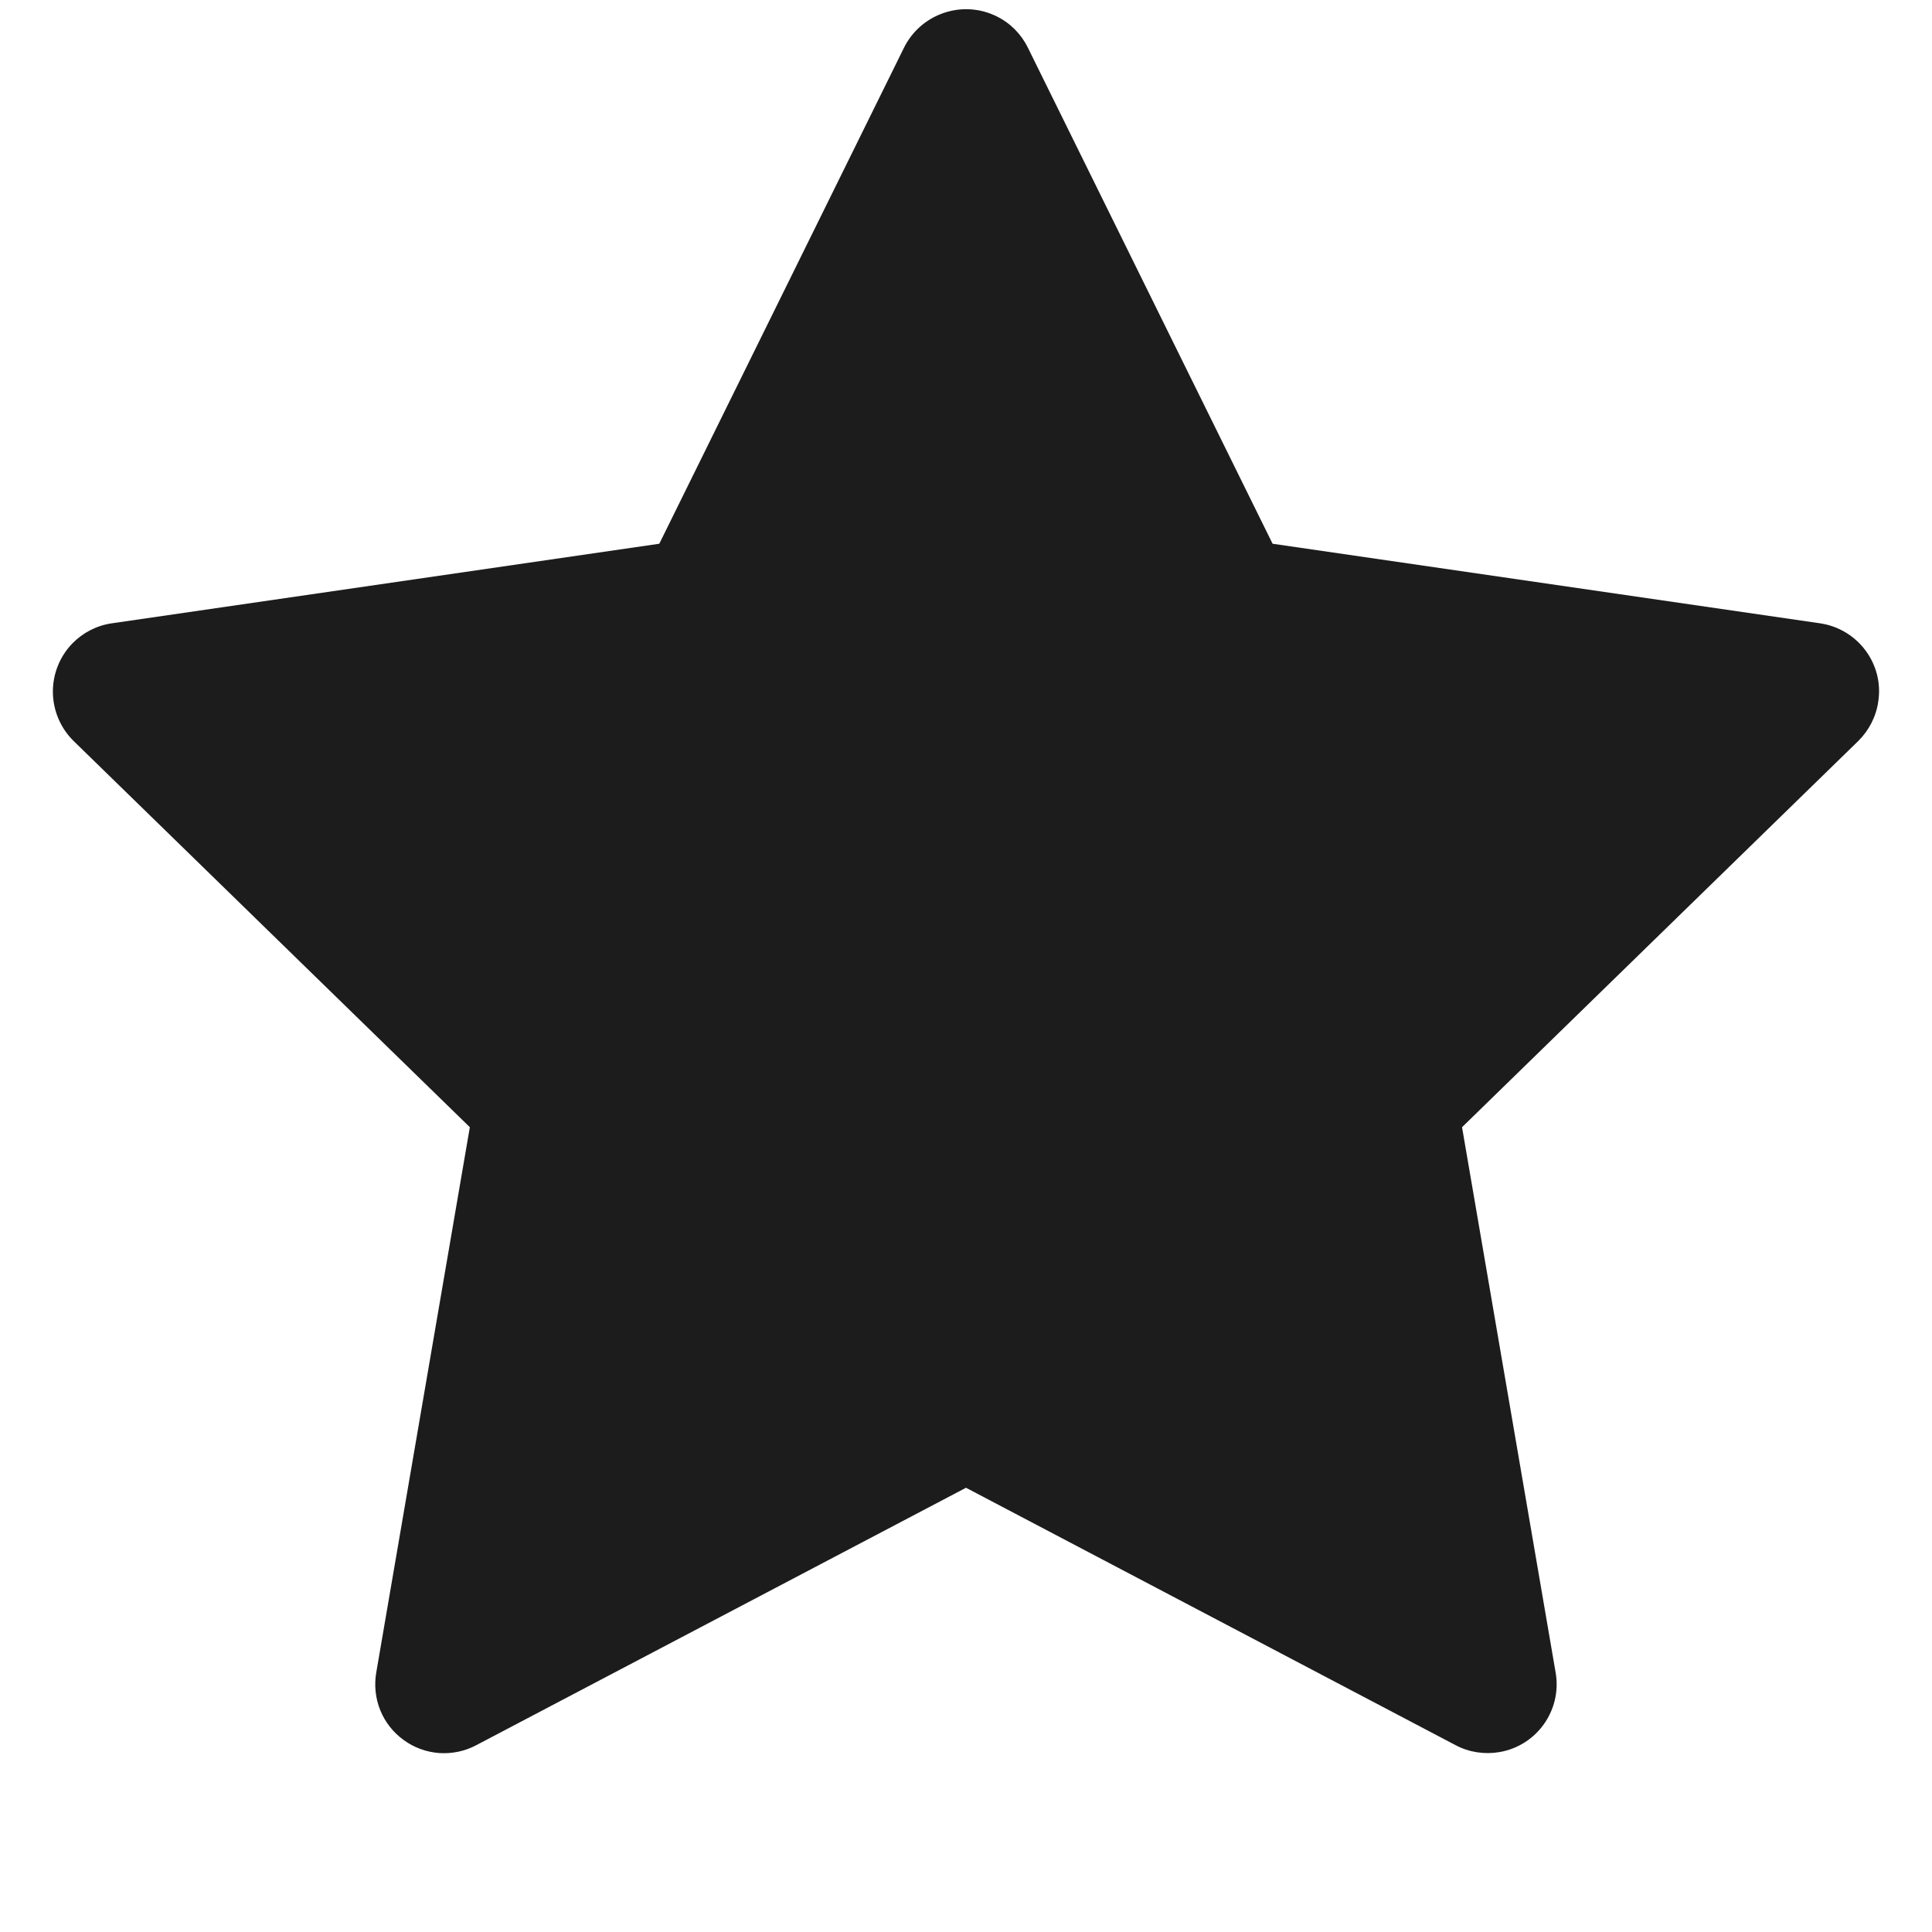 <svg width="16" height="16" viewBox="0 0 16 16" fill="none" xmlns="http://www.w3.org/2000/svg">
    <path d="M15.073 5.162L10.539 4.503L8.512 0.394C8.457 0.282 8.366 0.19 8.253 0.135C7.971 -0.004 7.628 0.112 7.487 0.394L5.46 4.503L0.926 5.162C0.801 5.18 0.687 5.239 0.6 5.328C0.494 5.437 0.436 5.583 0.438 5.735C0.44 5.886 0.502 6.031 0.61 6.137L3.891 9.335L3.116 13.851C3.098 13.956 3.109 14.064 3.149 14.163C3.189 14.262 3.256 14.347 3.343 14.41C3.429 14.473 3.531 14.51 3.637 14.518C3.744 14.525 3.85 14.503 3.944 14.453L8 12.321L12.055 14.453C12.166 14.512 12.294 14.531 12.418 14.51C12.728 14.457 12.937 14.162 12.883 13.851L12.108 9.335L15.389 6.137C15.478 6.049 15.537 5.935 15.555 5.81C15.603 5.498 15.385 5.208 15.073 5.162Z" fill="#1C1C1C"/>
</svg>
